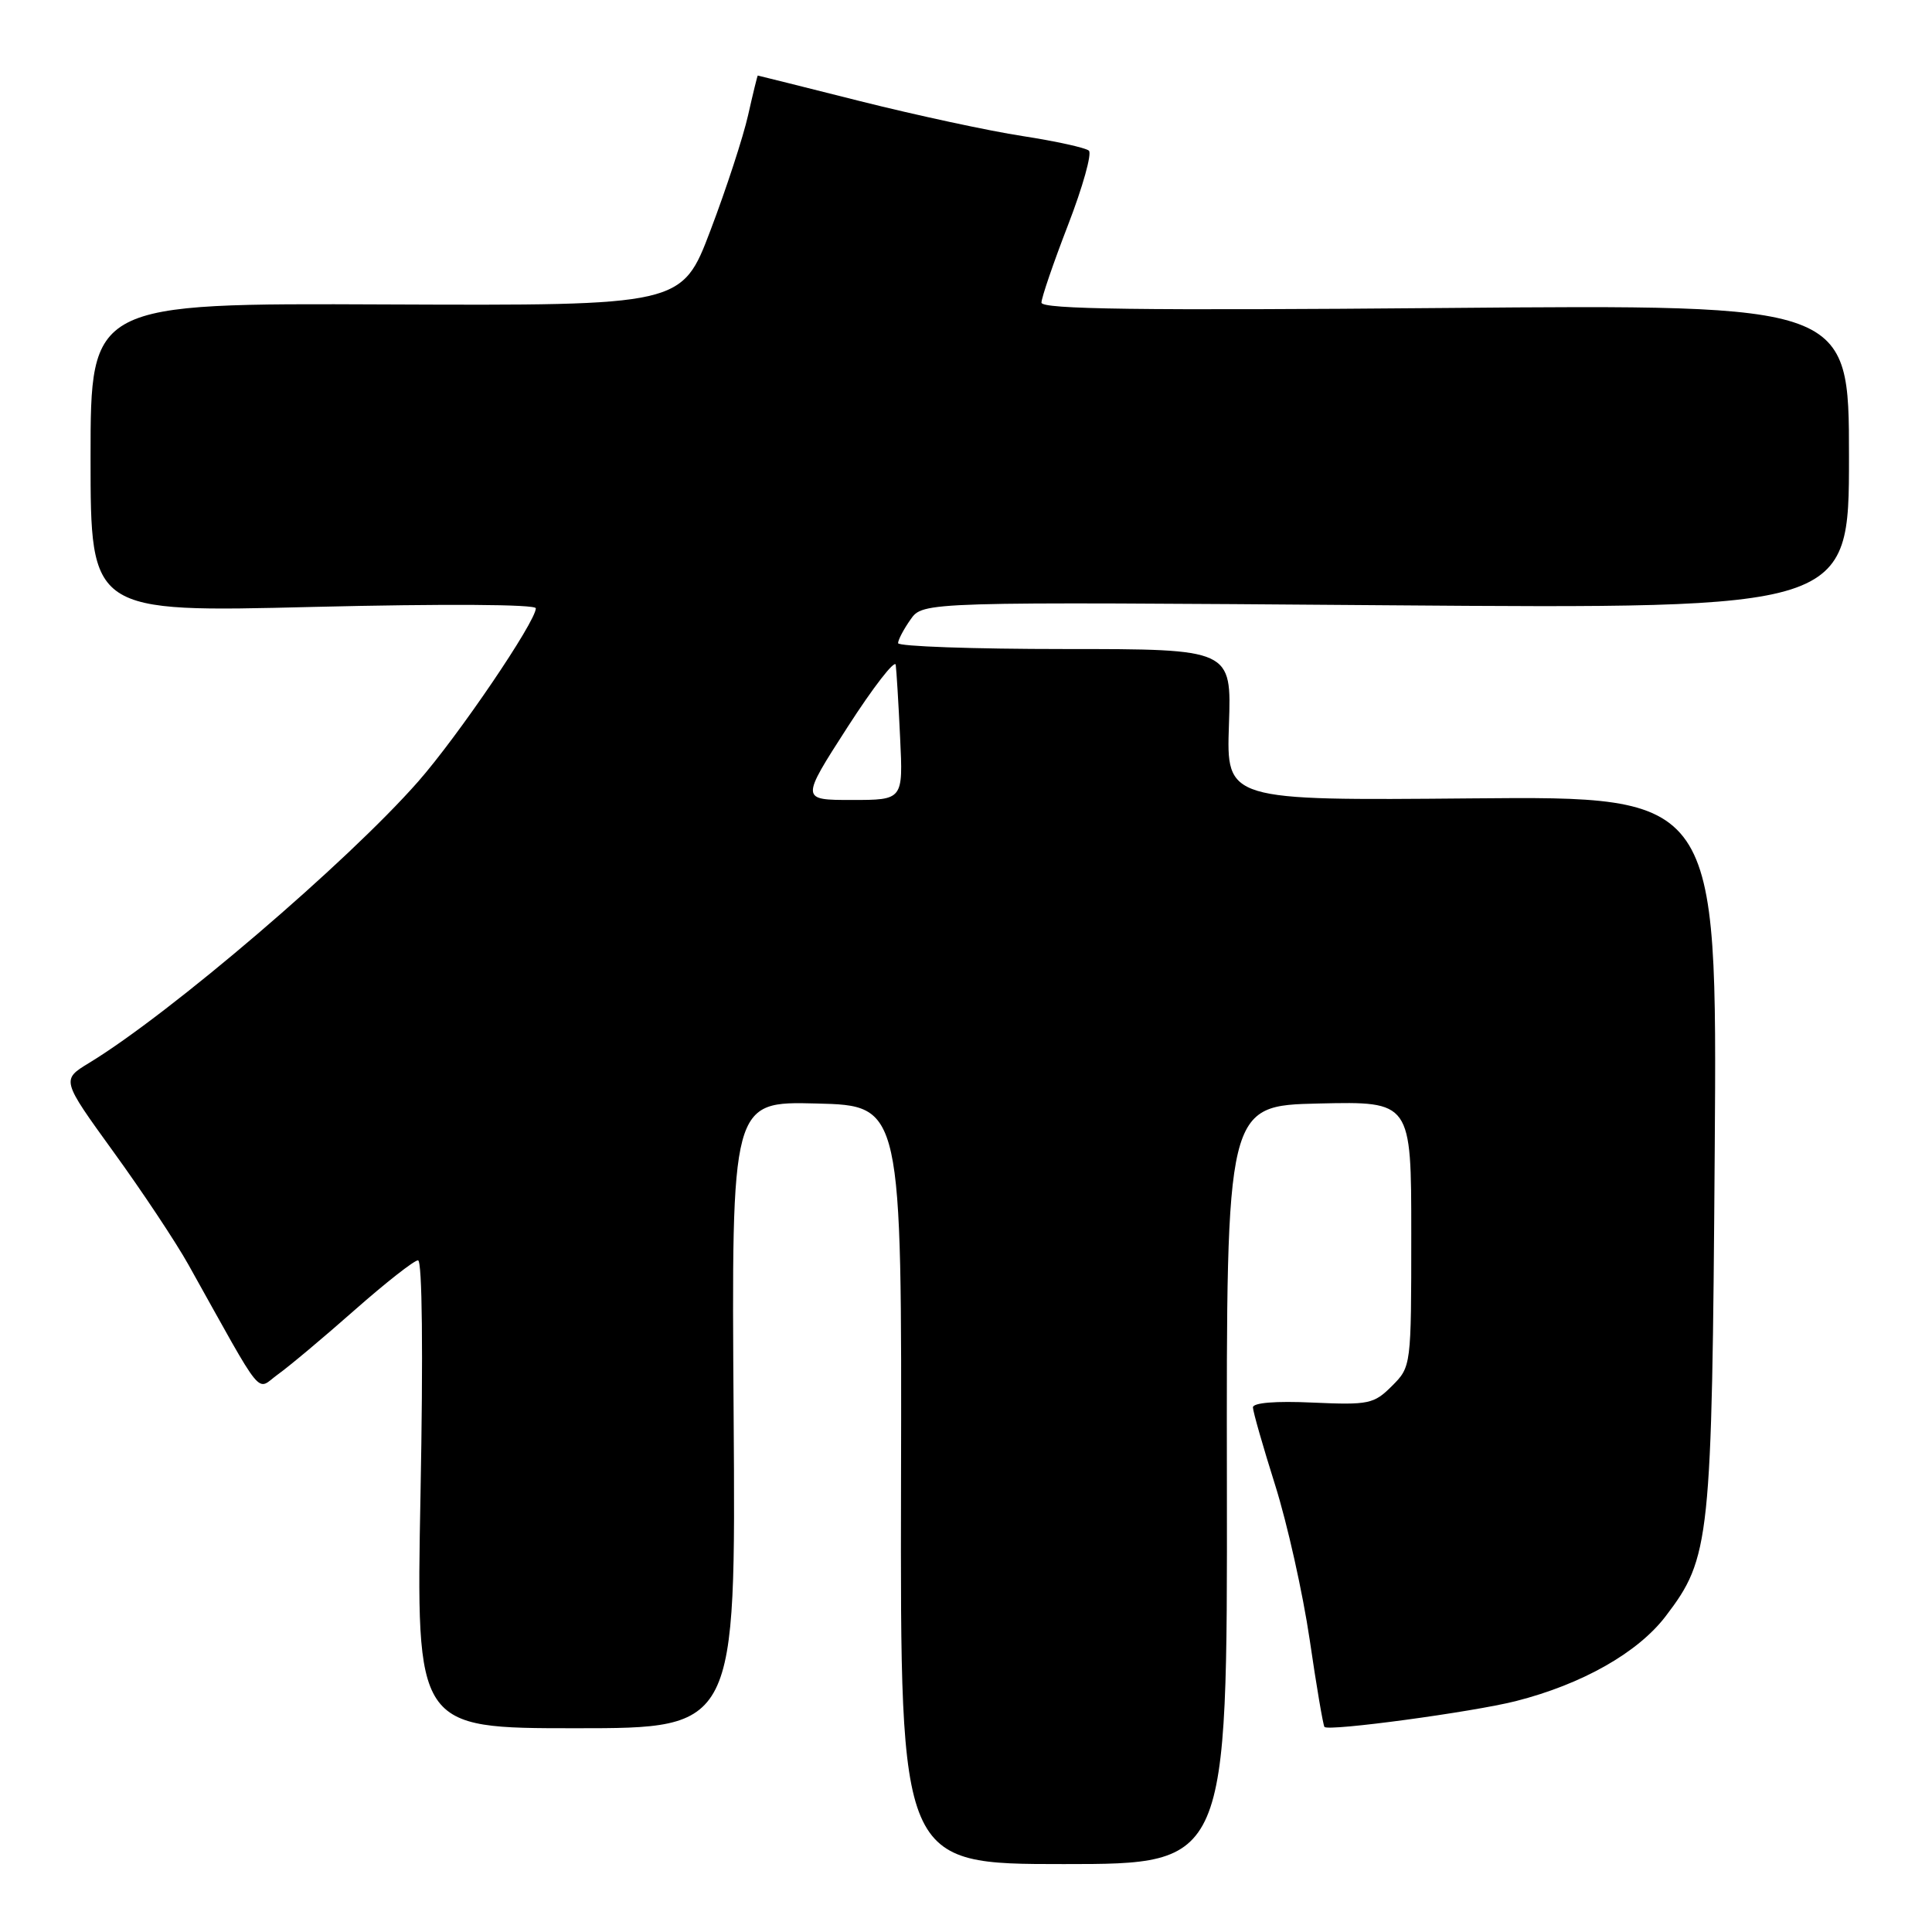 <?xml version="1.0" encoding="UTF-8" standalone="no"?>
<!DOCTYPE svg PUBLIC "-//W3C//DTD SVG 1.1//EN" "http://www.w3.org/Graphics/SVG/1.1/DTD/svg11.dtd" >
<svg xmlns="http://www.w3.org/2000/svg" xmlns:xlink="http://www.w3.org/1999/xlink" version="1.1" viewBox="0 0 256 256">
 <g >
 <path fill="currentColor"
d=" M 162.57 196.75 C 162.50 146.50 162.50 146.50 174.75 146.22 C 187.00 145.94 187.00 145.94 187.00 163.51 C 187.00 181.04 186.99 181.10 184.44 183.65 C 182.05 186.04 181.37 186.18 173.94 185.85 C 169.03 185.62 166.01 185.87 166.02 186.49 C 166.03 187.05 167.35 191.67 168.96 196.77 C 170.57 201.87 172.63 211.09 173.54 217.27 C 174.44 223.45 175.33 228.65 175.50 228.83 C 176.09 229.43 195.10 226.86 200.84 225.41 C 209.64 223.17 217.01 219.00 220.70 214.17 C 226.62 206.40 226.84 204.35 227.21 152.50 C 227.54 105.50 227.54 105.50 195.02 105.79 C 162.50 106.08 162.50 106.08 162.84 96.04 C 163.19 86.00 163.19 86.00 141.09 86.00 C 128.94 86.00 119.00 85.65 119.00 85.22 C 119.00 84.79 119.74 83.38 120.65 82.09 C 122.30 79.73 122.30 79.73 183.65 80.20 C 245.00 80.67 245.00 80.67 245.00 60.51 C 245.00 40.35 245.00 40.35 191.50 40.81 C 151.02 41.16 138.00 40.98 138.00 40.10 C 138.00 39.45 139.59 34.81 141.53 29.79 C 143.47 24.77 144.71 20.34 144.28 19.96 C 143.85 19.58 139.90 18.71 135.50 18.03 C 131.10 17.36 121.42 15.27 114.00 13.41 C 106.58 11.54 100.46 10.01 100.41 10.01 C 100.36 10.00 99.78 12.36 99.13 15.25 C 98.48 18.14 96.24 25.00 94.15 30.50 C 90.36 40.50 90.36 40.50 51.18 40.34 C 12.00 40.17 12.00 40.17 12.00 60.66 C 12.00 81.15 12.00 81.15 41.50 80.42 C 58.81 80.00 71.00 80.07 71.00 80.60 C 71.00 82.37 60.70 97.54 55.40 103.57 C 46.06 114.20 22.53 134.33 11.81 140.84 C 8.13 143.08 8.13 143.08 15.03 152.62 C 18.83 157.86 23.30 164.59 24.97 167.58 C 35.23 185.95 33.85 184.25 36.83 182.11 C 38.30 181.06 42.87 177.23 46.98 173.60 C 51.10 169.97 54.88 167.00 55.39 167.00 C 55.95 167.00 56.08 179.23 55.72 198.00 C 55.13 229.00 55.13 229.00 76.32 229.00 C 97.50 229.00 97.50 229.00 97.21 187.47 C 96.92 145.93 96.92 145.93 108.21 146.22 C 119.50 146.50 119.50 146.50 119.39 196.75 C 119.29 247.00 119.29 247.00 140.96 247.00 C 162.63 247.00 162.63 247.00 162.57 196.75 Z  M 112.30 96.35 C 115.71 91.05 118.59 87.34 118.69 88.10 C 118.79 88.87 119.06 93.21 119.27 97.75 C 119.67 106.00 119.67 106.00 112.88 106.00 C 106.09 106.00 106.09 106.00 112.30 96.35 Z "/>
</g>
</svg>
